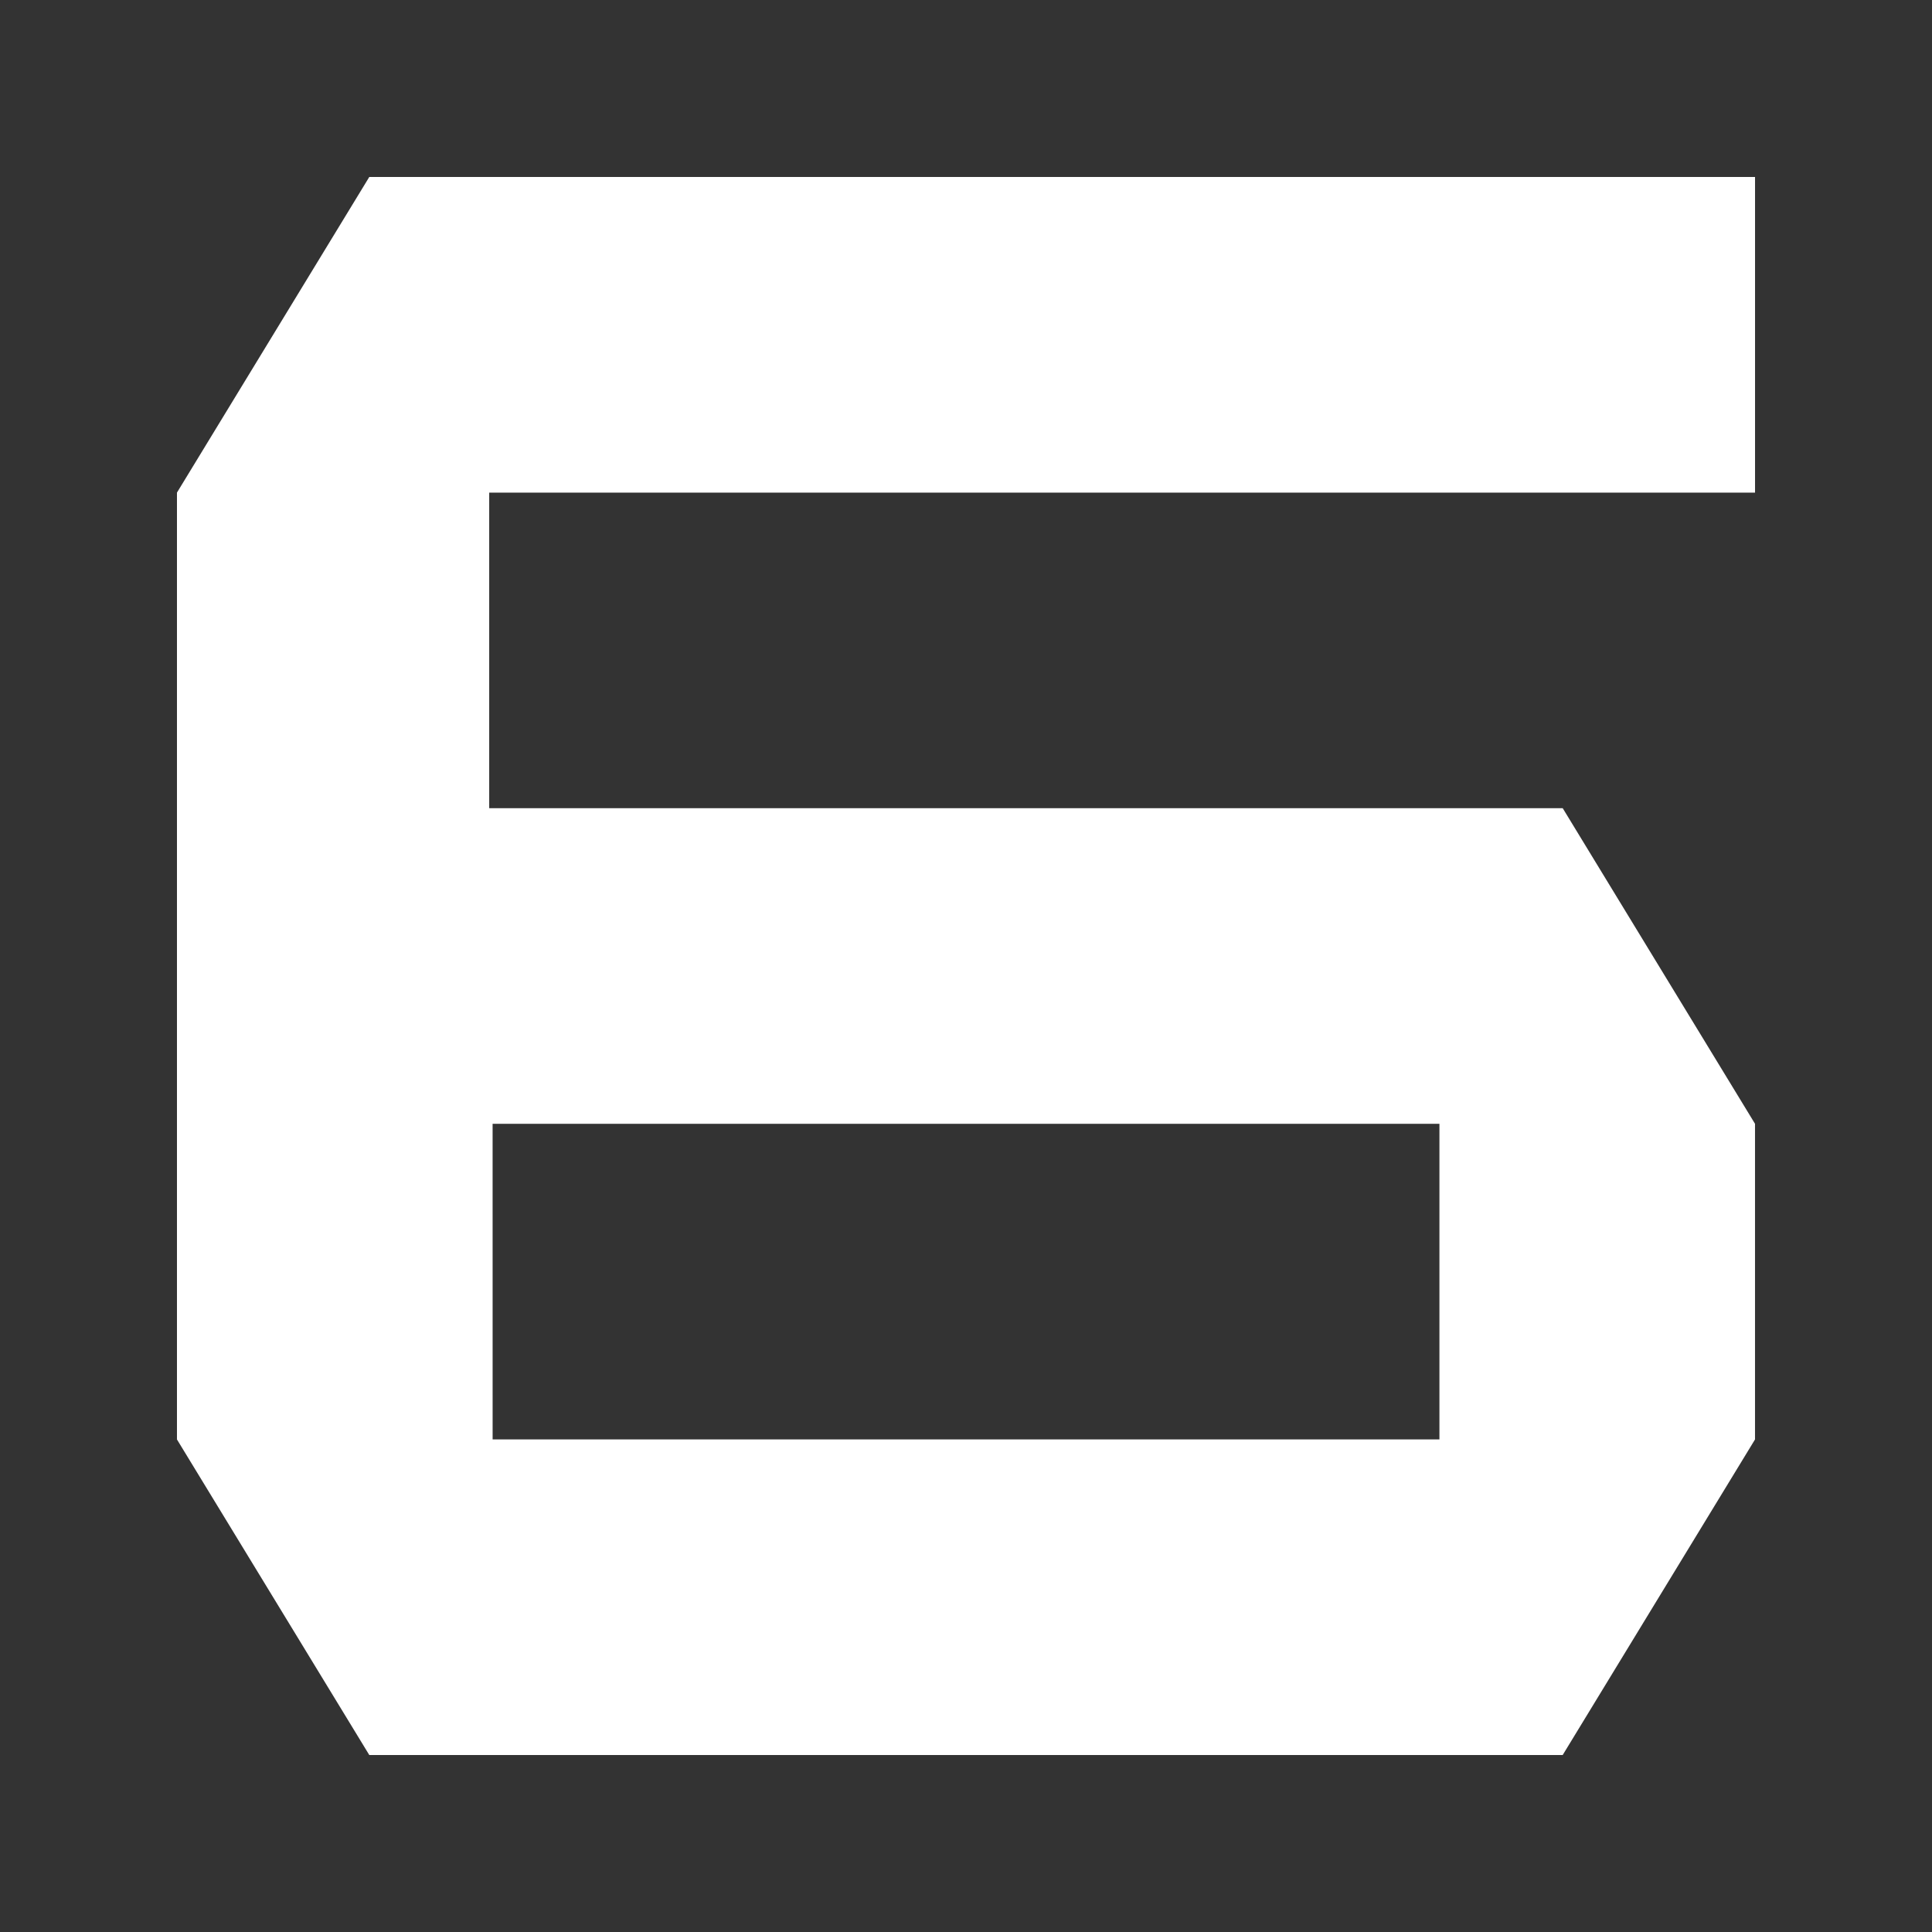 <?xml version="1.0" encoding="UTF-8" standalone="no"?>
<!-- Created with Inkscape (http://www.inkscape.org/) -->

<svg
   width="96.007mm"
   height="96.007mm"
   viewBox="0 0 96.007 96.007"
   version="1.1"
   id="svg1"
   xmlns="http://www.w3.org/2000/svg"
   xmlns:svg="http://www.w3.org/2000/svg">
  <rect x="0" y="0" width="96.007" height="96.007" fill="#333333" stroke="none"/>
  <defs
     id="defs1" />
  <g
     id="layer1"
     style="display:inline"
     transform="translate(-39.938,-46.372)">
    <path
       id="text11"
       style="font-size:22.578px;line-height:0.9;font-family:'EA Logo';-inkscape-font-specification:'EA Logo';display:inline;fill:#ffffff;stroke:#ffffff;stroke-width:17.588;stroke-opacity:0"
       d="m 58.289,55.166 -9.557,15.685 v 15.683 31.368 l 9.557,15.682 h 59.304 l 9.557,-15.682 V 102.217 L 117.594,86.534 H 64.248 V 70.852 H 127.151 V 55.166 Z m 6.128,47.05 h 47.051 v 15.685 H 64.418 Z" />
  </g>
</svg>
